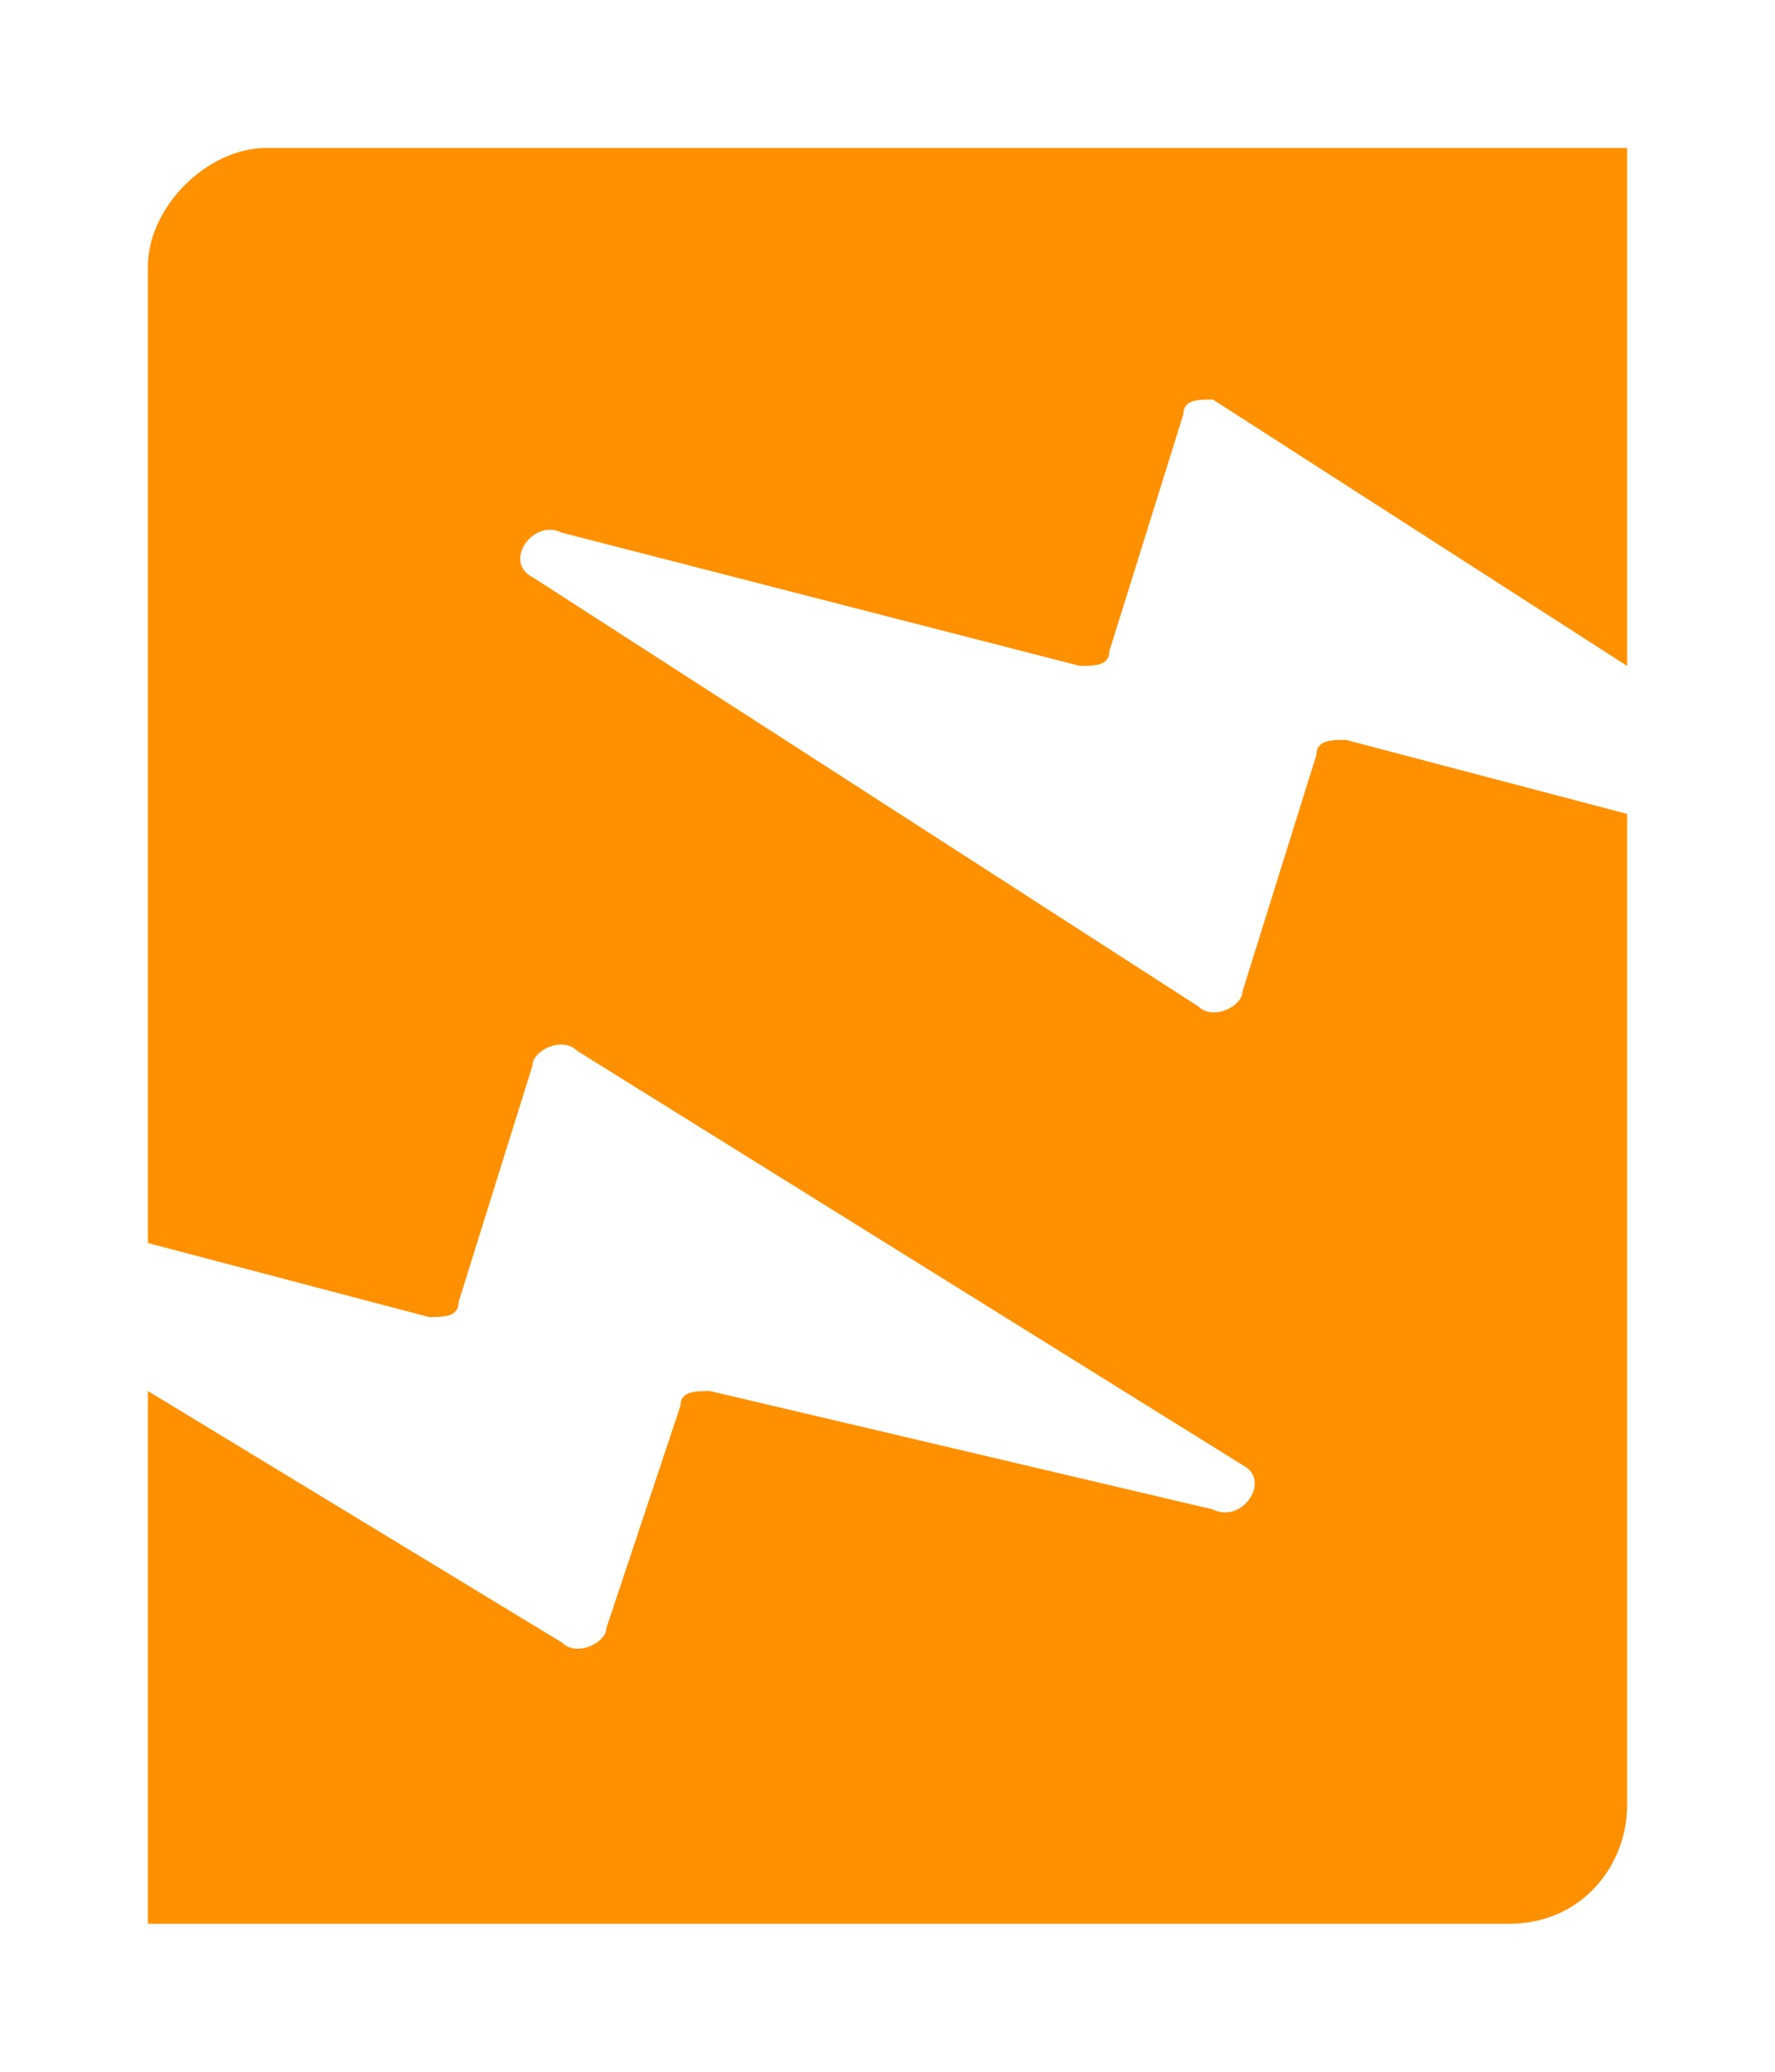 <?xml version="1.0" encoding="utf-8"?>
<!-- Generator: Adobe Illustrator 22.0.0, SVG Export Plug-In . SVG Version: 6.00 Build 0)  -->
<svg version="1.1" baseProfile="basic" id="Layer_1"
	 xmlns="http://www.w3.org/2000/svg" xmlns:xlink="http://www.w3.org/1999/xlink" x="0px" y="0px" width="12px" height="14px"
	 viewBox="0 0 12 14" xml:space="preserve">
<style type="text/css">
	.st0{clip-path:url(#SVGID_2_);}
	.st1{fill:#FF9000;}
</style>
<desc>Created with Lunacy</desc>
<g>
	<defs>
		<rect id="SVGID_1_" width="12" height="14"/>
	</defs>
	<clipPath id="SVGID_2_">
		<use xlink:href="#SVGID_1_"  style="overflow:visible;"/>
	</clipPath>
	<g id="bmp00170" class="st0">
		<path id="Logo" class="st1" d="M8.2,2.7L11,4.5L11,1H1.8C1.4,1,1,1.4,1,1.8l0,6.6l1.9,0.5c0.1,0,0.2,0,0.2-0.1l0.5-1.6
			c0-0.1,0.2-0.2,0.3-0.1l4.5,2.8c0.2,0.1,0,0.4-0.2,0.3L4.8,9.4c-0.1,0-0.2,0-0.2,0.1L4.1,11c0,0.1-0.2,0.2-0.3,0.1L1,9.4L1,13h9.2
			c0.5,0,0.8-0.4,0.8-0.8l0-6.7L9.1,5C9,5,8.9,5,8.9,5.1L8.4,6.7c0,0.1-0.2,0.2-0.3,0.1L3.6,3.9c-0.2-0.1,0-0.4,0.2-0.3l3.5,0.9
			c0.1,0,0.2,0,0.2-0.1L8,2.8C8,2.7,8.1,2.7,8.2,2.7L8.2,2.7L8.2,2.7z"/>
	</g>
</g>
</svg>

